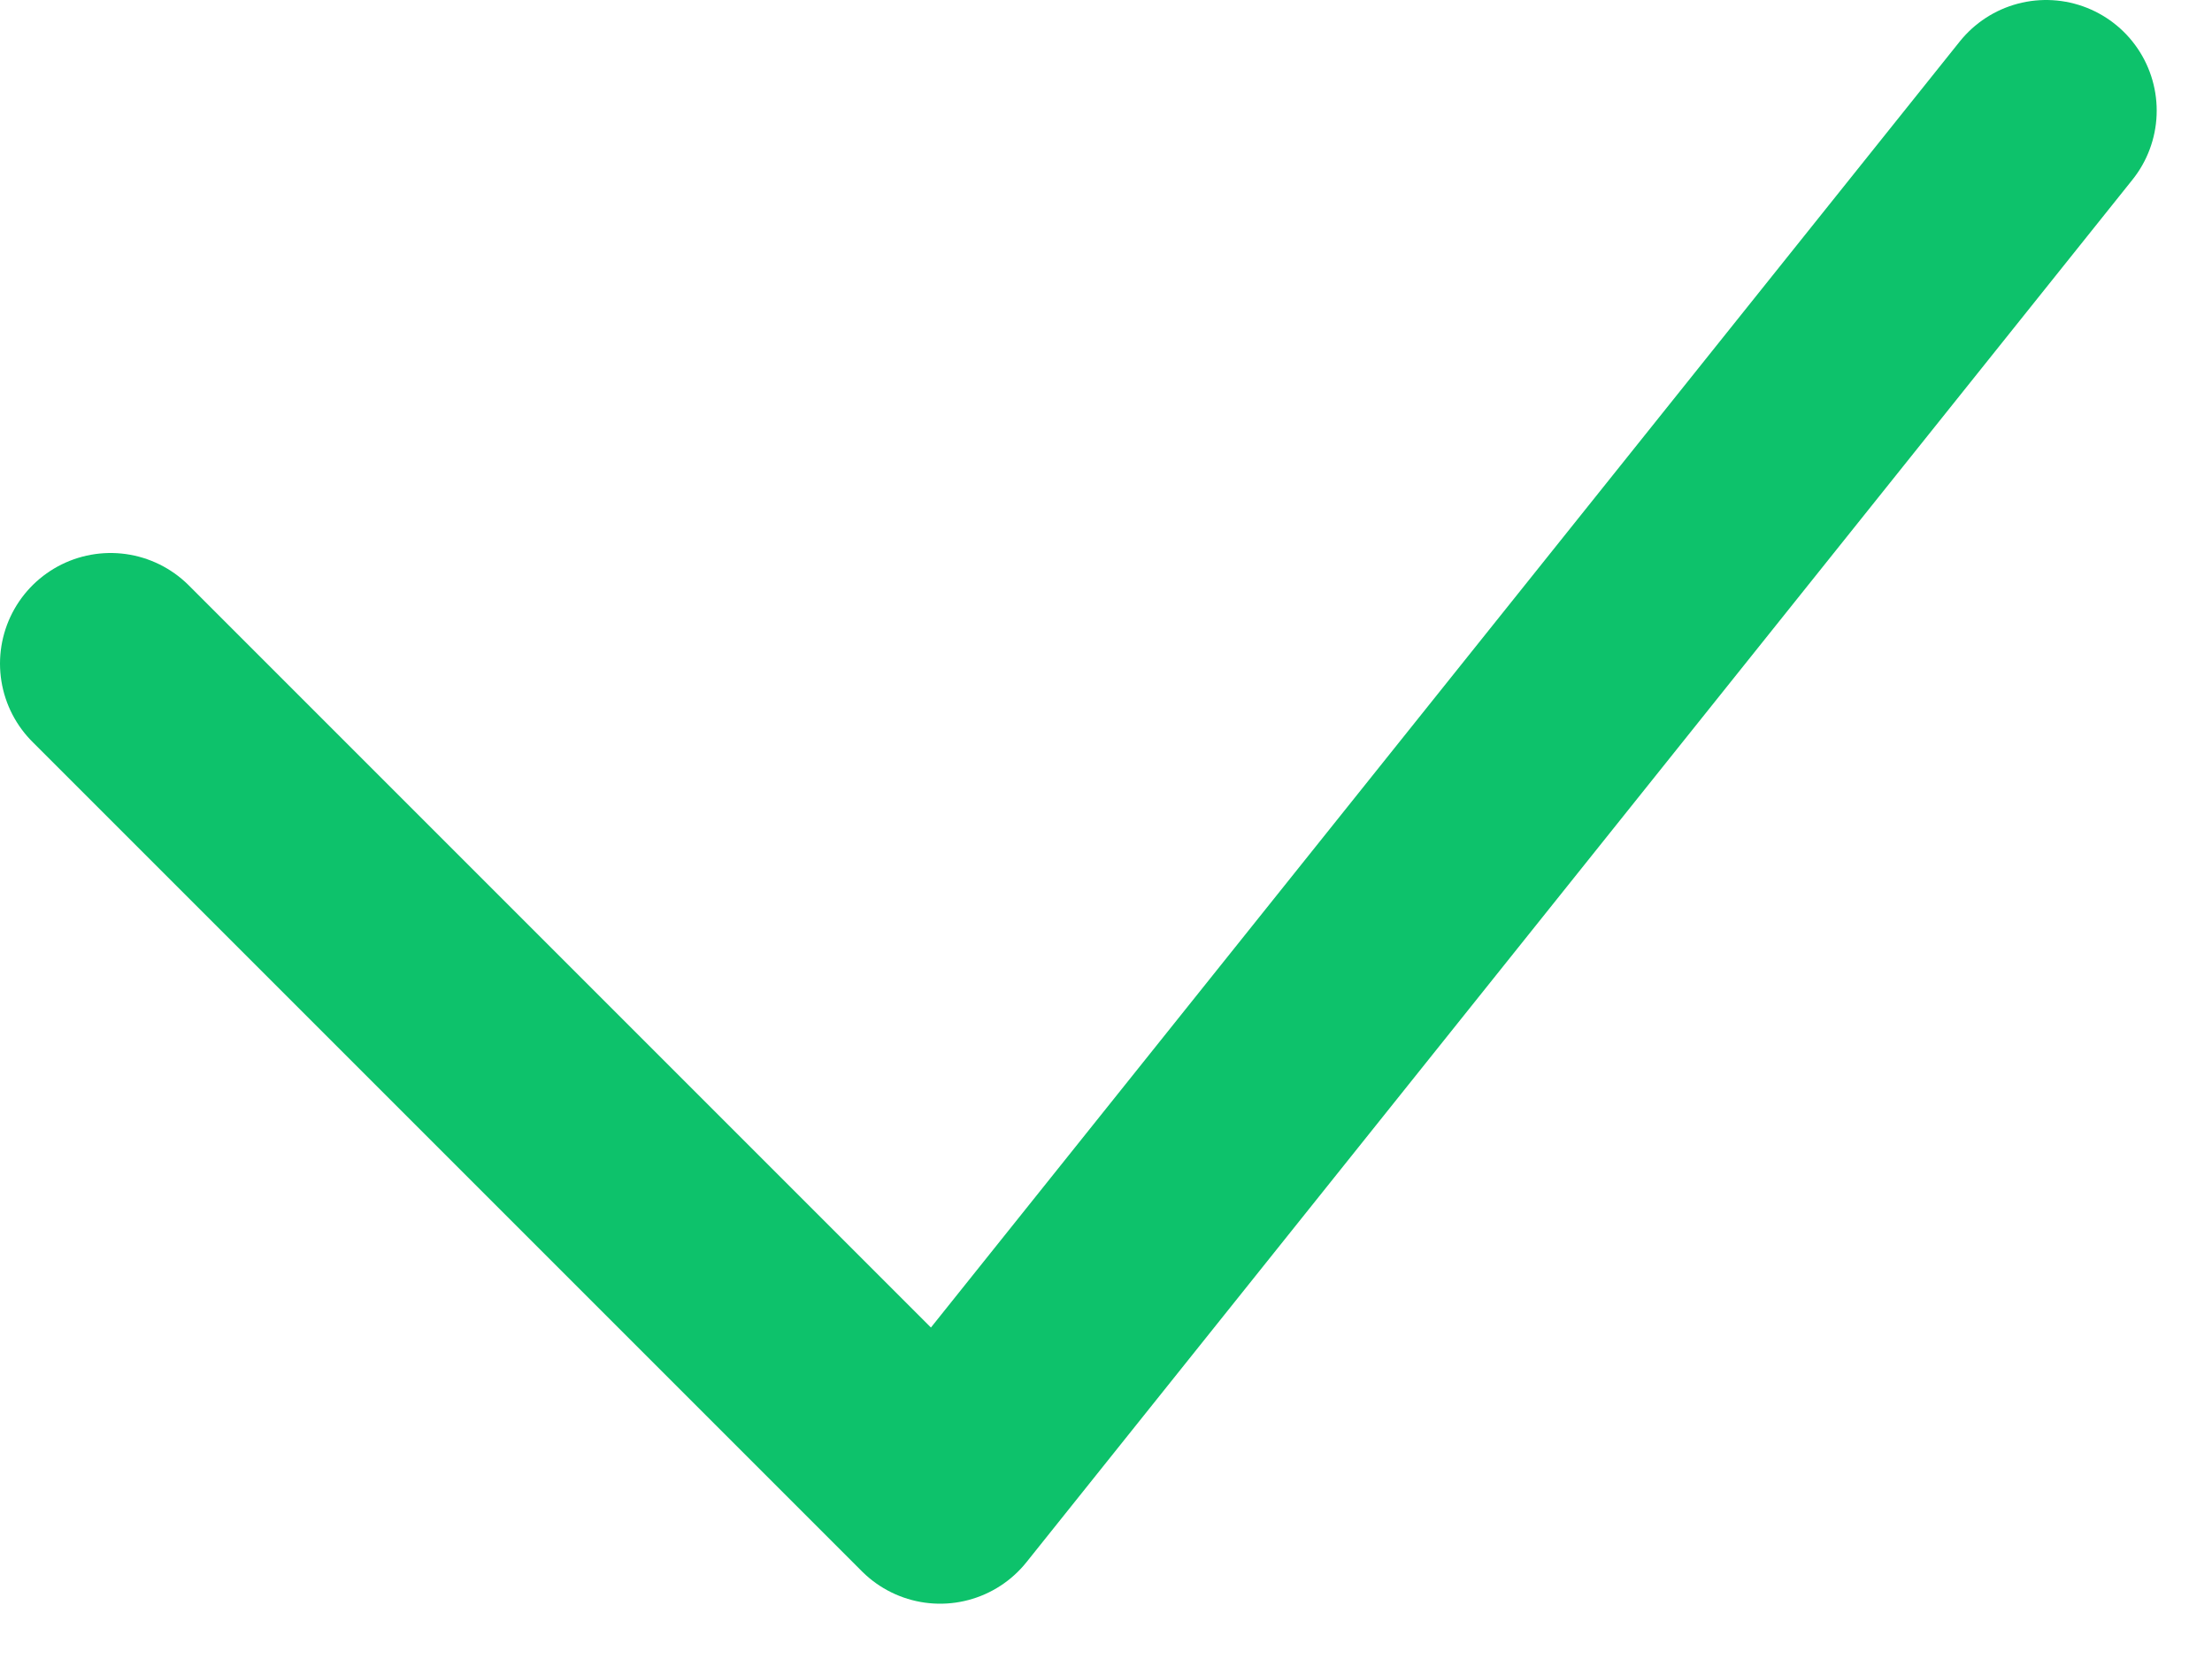 <svg width="20" height="15" viewBox="0 0 20 15" fill="none" xmlns="http://www.w3.org/2000/svg">
<path d="M1 6L8.5 13.5L18.5 1" stroke="#0DC26B" stroke-width="2" stroke-linecap="round" stroke-linejoin="round"/>
</svg>
